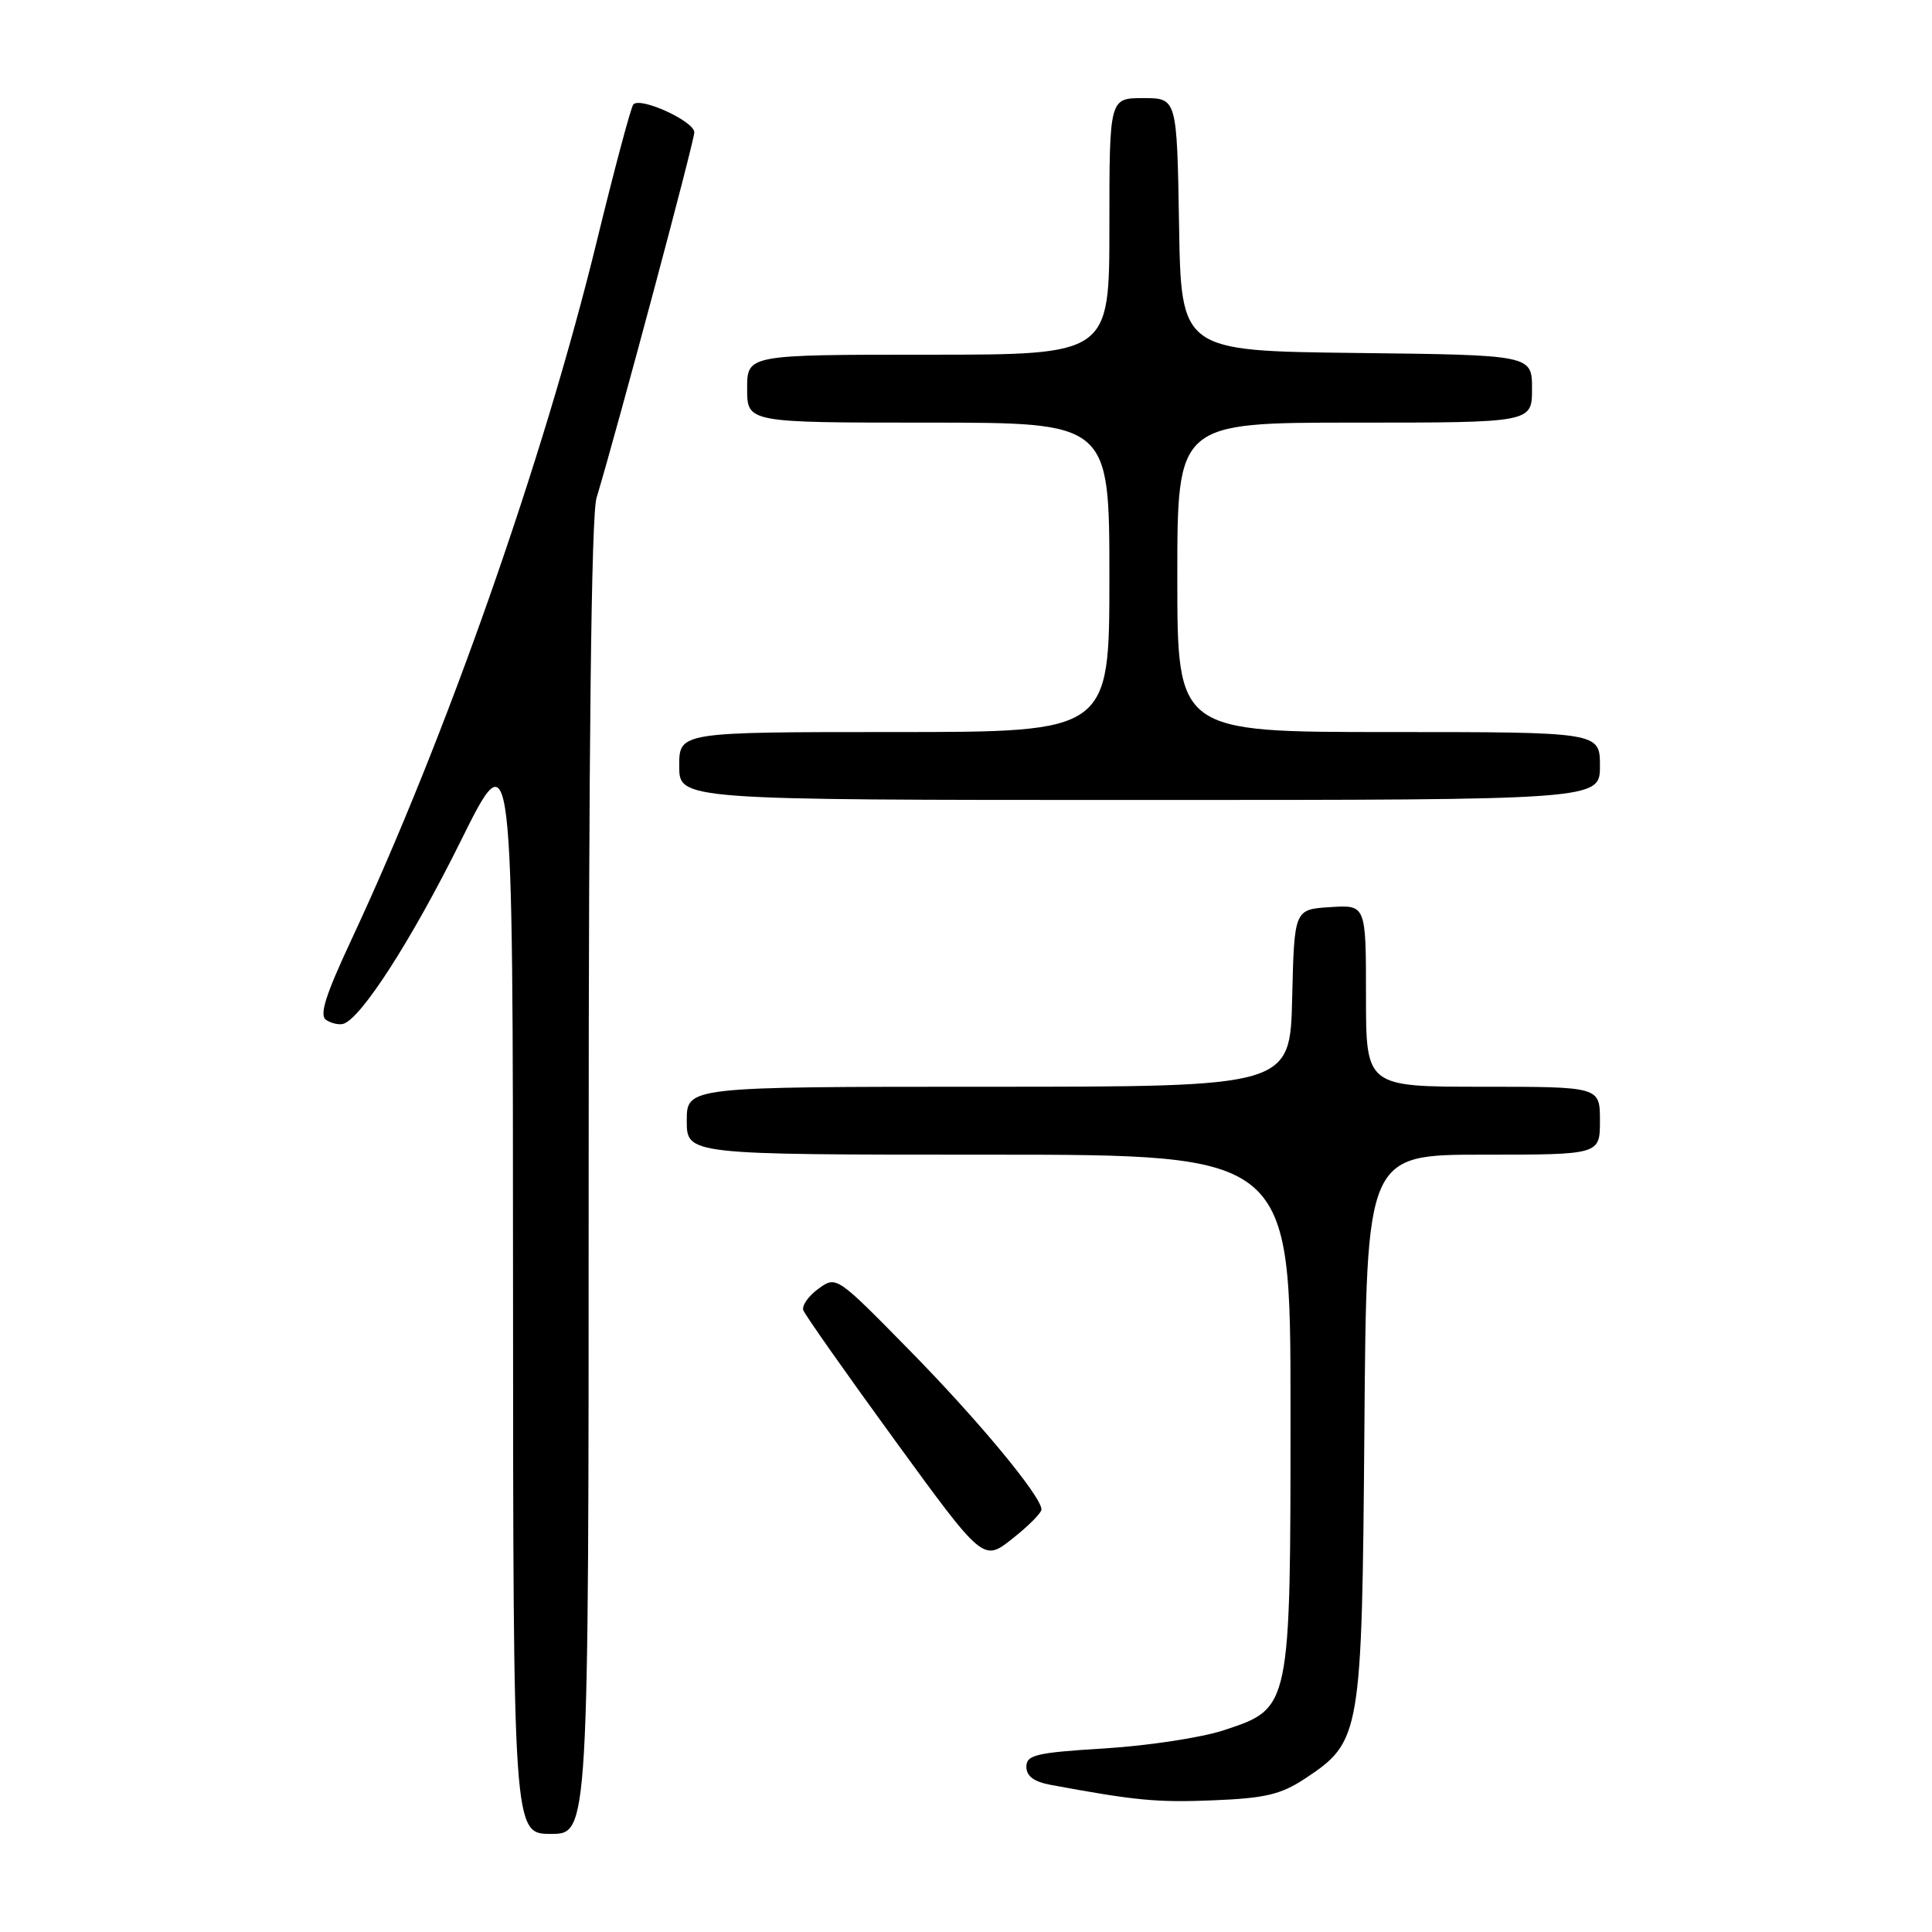 <?xml version="1.0" encoding="UTF-8" standalone="no"?>
<!DOCTYPE svg PUBLIC "-//W3C//DTD SVG 1.1//EN" "http://www.w3.org/Graphics/SVG/1.1/DTD/svg11.dtd" >
<svg xmlns="http://www.w3.org/2000/svg" xmlns:xlink="http://www.w3.org/1999/xlink" version="1.1" viewBox="0 0 256 256">
 <g >
 <path fill="currentColor"
d=" M 78.00 156.24 C 78.00 98.85 78.35 68.30 79.04 65.99 C 81.96 56.25 92.00 18.69 92.00 17.54 C 92.00 16.07 84.84 12.79 83.92 13.84 C 83.60 14.20 81.42 22.38 79.07 32.00 C 72.01 60.94 59.06 97.78 46.53 124.59 C 43.08 131.98 42.28 134.56 43.23 135.16 C 43.93 135.61 44.95 135.83 45.50 135.66 C 47.87 134.93 54.58 124.49 61.02 111.50 C 67.96 97.50 67.96 97.50 67.98 170.25 C 68.00 243.00 68.00 243.00 73.00 243.00 C 78.00 243.00 78.00 243.00 78.00 156.24 Z  M 172.88 235.70 C 180.35 230.75 180.46 230.09 180.79 189.25 C 181.07 153.00 181.07 153.00 196.54 153.00 C 212.00 153.00 212.00 153.00 212.00 148.50 C 212.00 144.00 212.00 144.00 196.50 144.00 C 181.00 144.00 181.00 144.00 181.00 131.95 C 181.00 119.89 181.00 119.89 176.25 120.20 C 171.50 120.50 171.50 120.50 171.22 132.25 C 170.94 144.00 170.94 144.00 130.97 144.00 C 91.00 144.00 91.00 144.00 91.00 148.50 C 91.00 153.00 91.00 153.00 131.00 153.00 C 171.00 153.00 171.00 153.00 171.00 186.75 C 171.00 226.53 171.04 226.33 162.18 229.26 C 159.26 230.23 152.17 231.31 146.43 231.67 C 137.28 232.23 136.00 232.53 136.00 234.11 C 136.00 235.35 137.01 236.10 139.25 236.51 C 150.48 238.59 153.32 238.86 160.79 238.55 C 167.62 238.28 169.74 237.77 172.88 235.70 Z  M 138.00 200.02 C 138.00 198.29 129.65 188.21 120.44 178.84 C 110.83 169.06 110.82 169.04 108.44 170.77 C 107.13 171.72 106.23 173.00 106.44 173.61 C 106.66 174.22 112.11 181.97 118.56 190.83 C 130.29 206.94 130.29 206.94 134.15 203.88 C 136.27 202.21 138.00 200.46 138.00 200.02 Z  M 212.00 101.50 C 212.00 97.00 212.00 97.00 184.00 97.00 C 156.00 97.00 156.00 97.00 156.00 76.50 C 156.00 56.00 156.00 56.00 179.50 56.00 C 203.00 56.00 203.00 56.00 203.00 51.52 C 203.00 47.04 203.00 47.04 179.75 46.77 C 156.50 46.50 156.50 46.50 156.23 29.75 C 155.95 13.00 155.95 13.00 151.48 13.00 C 147.00 13.00 147.00 13.00 147.00 30.00 C 147.00 47.00 147.00 47.00 123.00 47.00 C 99.00 47.00 99.00 47.00 99.00 51.50 C 99.00 56.00 99.00 56.00 123.00 56.00 C 147.00 56.00 147.00 56.00 147.00 76.50 C 147.00 97.00 147.00 97.00 118.50 97.00 C 90.00 97.00 90.00 97.00 90.00 101.50 C 90.00 106.00 90.00 106.00 151.00 106.00 C 212.00 106.00 212.00 106.00 212.00 101.50 Z "/>
</g>
</svg>